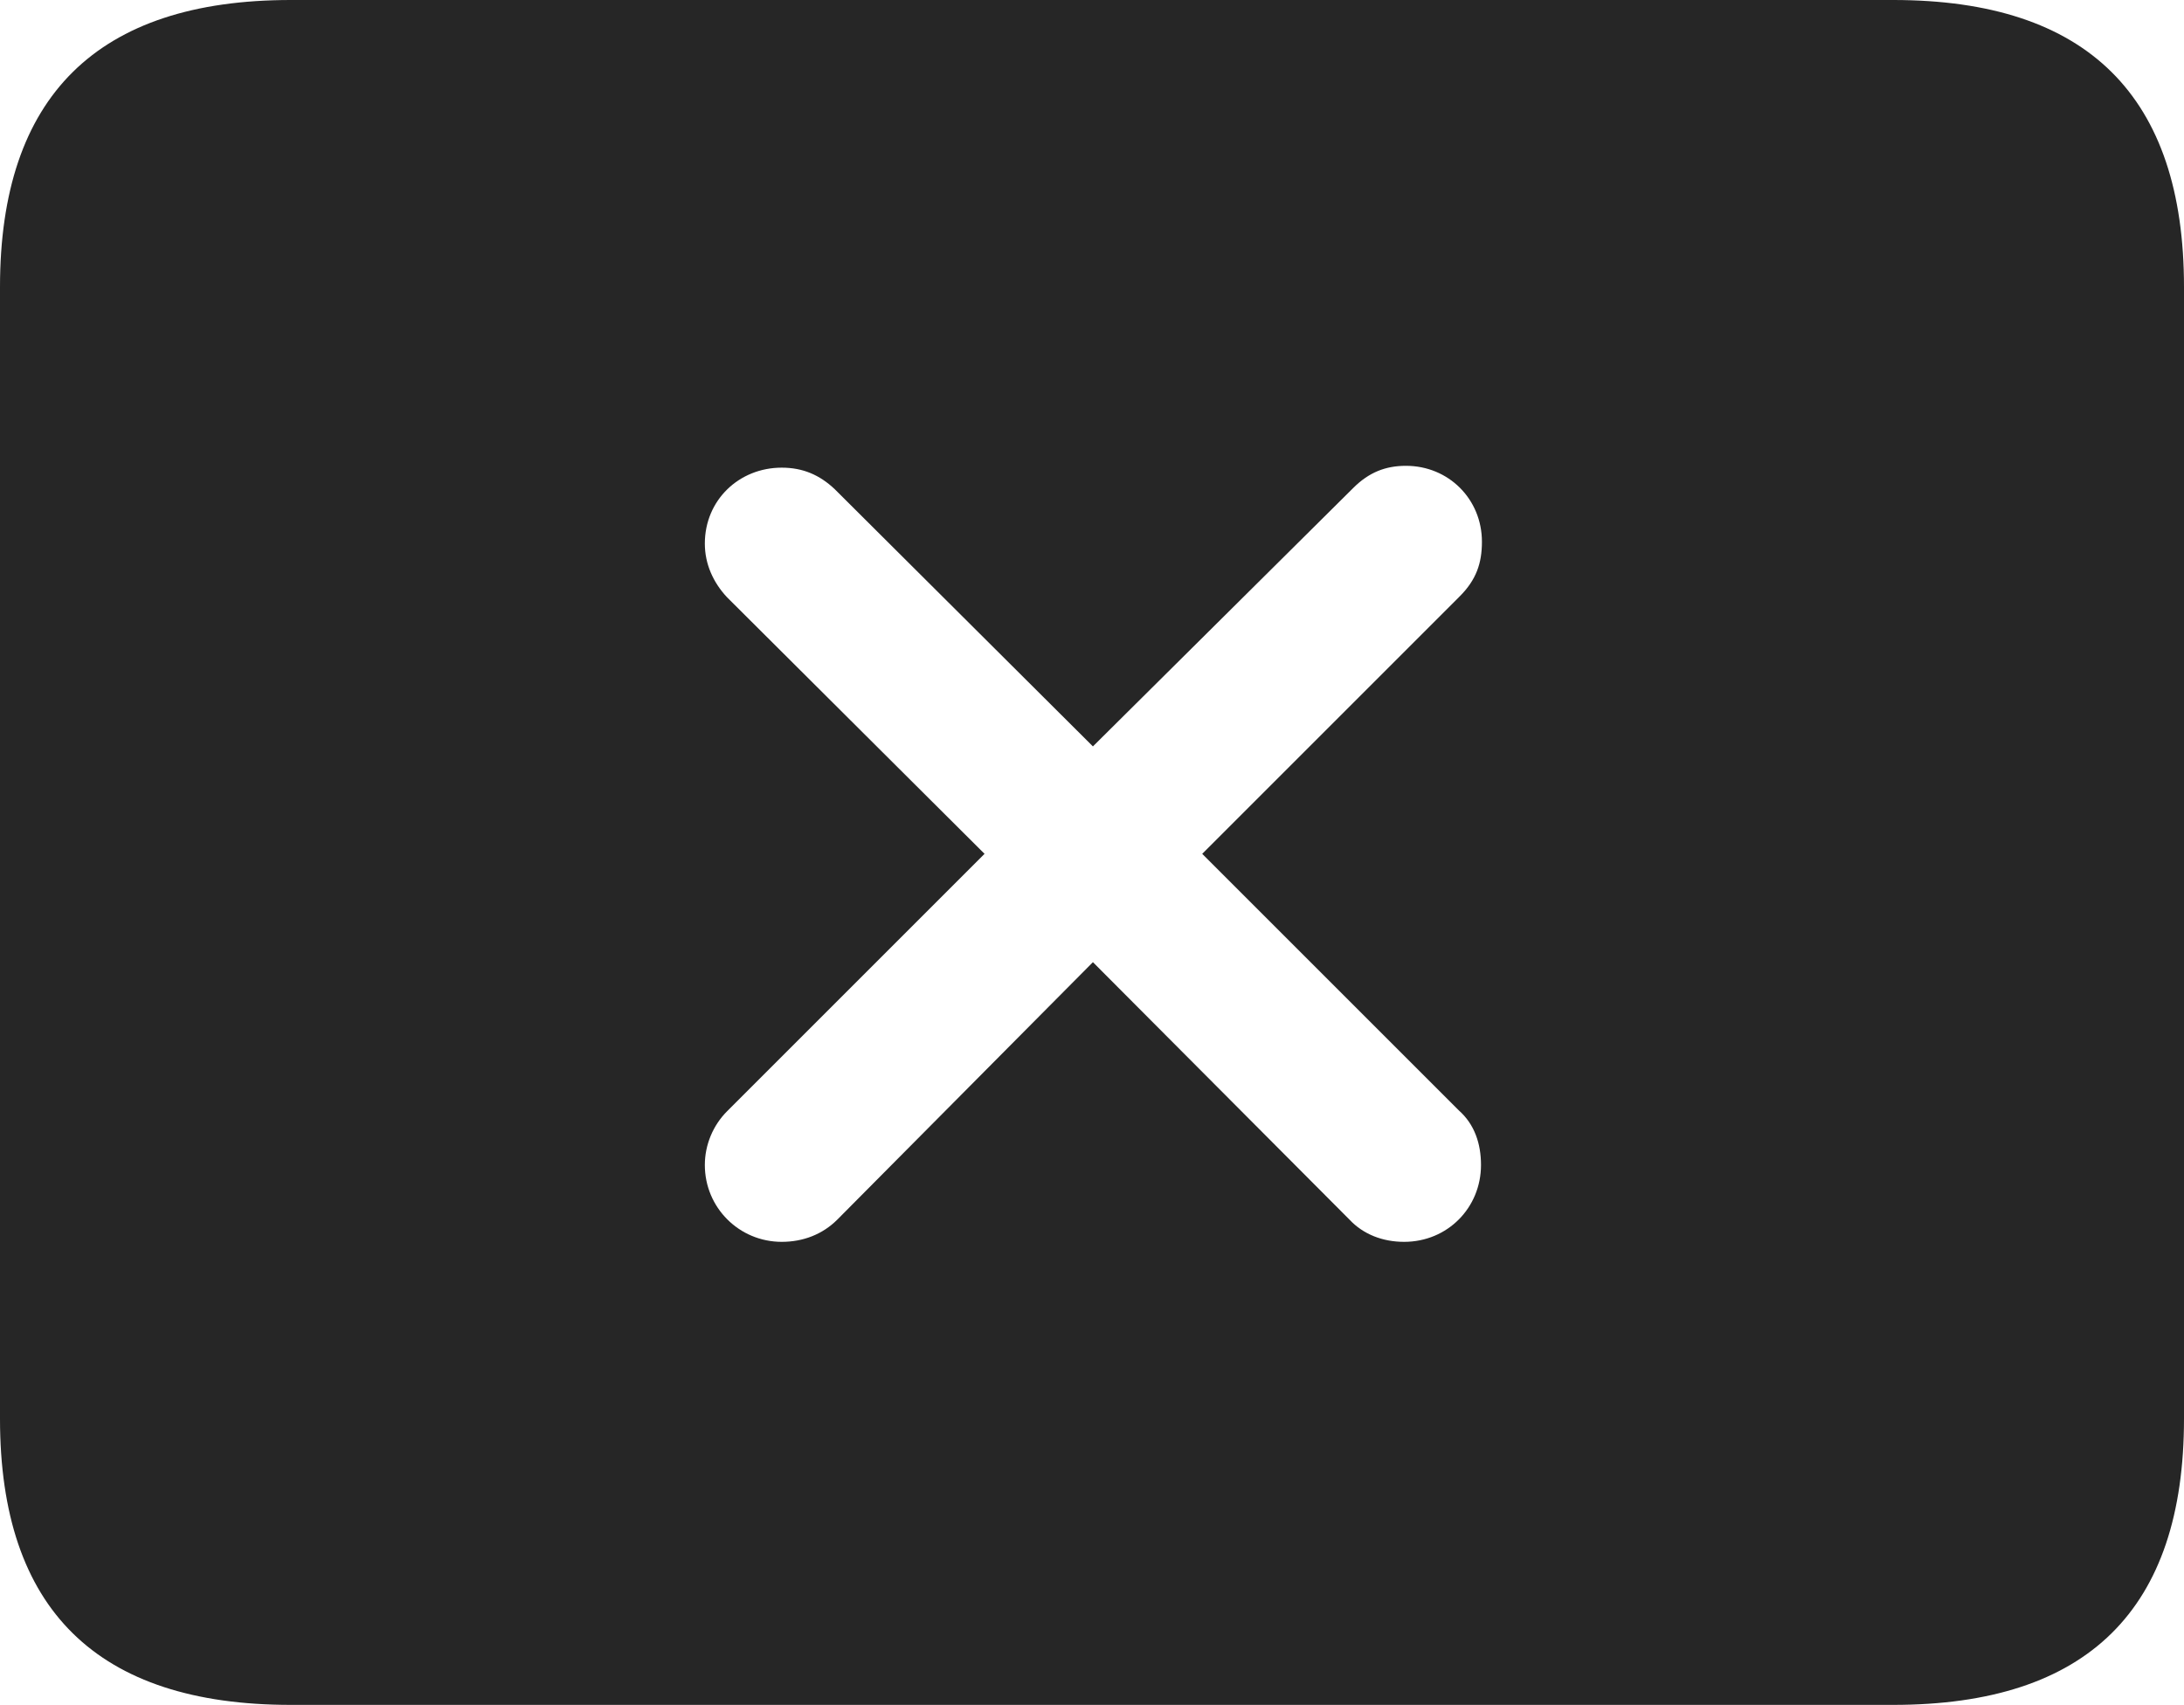 <?xml version="1.0" encoding="UTF-8"?>
<!--Generator: Apple Native CoreSVG 232.5-->
<!DOCTYPE svg
PUBLIC "-//W3C//DTD SVG 1.1//EN"
       "http://www.w3.org/Graphics/SVG/1.1/DTD/svg11.dtd">
<svg version="1.1" xmlns="http://www.w3.org/2000/svg" xmlns:xlink="http://www.w3.org/1999/xlink" width="115.137" height="89.893">
 <g>
  <rect height="89.893" opacity="0" width="115.137" x="0" y="0"/>
  <path d="M115.137 15.137L115.137 74.805C115.137 84.863 110.059 89.893 99.805 89.893L15.332 89.893C5.127 89.893 0 84.863 0 74.805L0 15.137C0 5.078 5.127 0 15.332 0L99.805 0C110.059 0 115.137 5.078 115.137 15.137ZM71.338 25.732L57.617 39.355L43.994 25.781C43.213 25.049 42.334 24.658 41.211 24.658C38.965 24.658 37.158 26.367 37.158 28.662C37.158 29.736 37.598 30.713 38.33 31.494L51.904 45.02L38.33 58.594C37.598 59.326 37.158 60.352 37.158 61.426C37.158 63.672 38.965 65.478 41.211 65.478C42.334 65.478 43.359 65.088 44.141 64.307L57.617 50.732L71.143 64.307C71.875 65.088 72.9 65.478 74.023 65.478C76.318 65.478 78.076 63.672 78.076 61.426C78.076 60.303 77.734 59.277 76.904 58.545L63.379 45.02L76.953 31.445C77.832 30.566 78.125 29.688 78.125 28.564C78.125 26.318 76.367 24.561 74.121 24.561C73.047 24.561 72.168 24.902 71.338 25.732Z" fill="#000000" fill-opacity="0.85"/>
 </g>
</svg>
